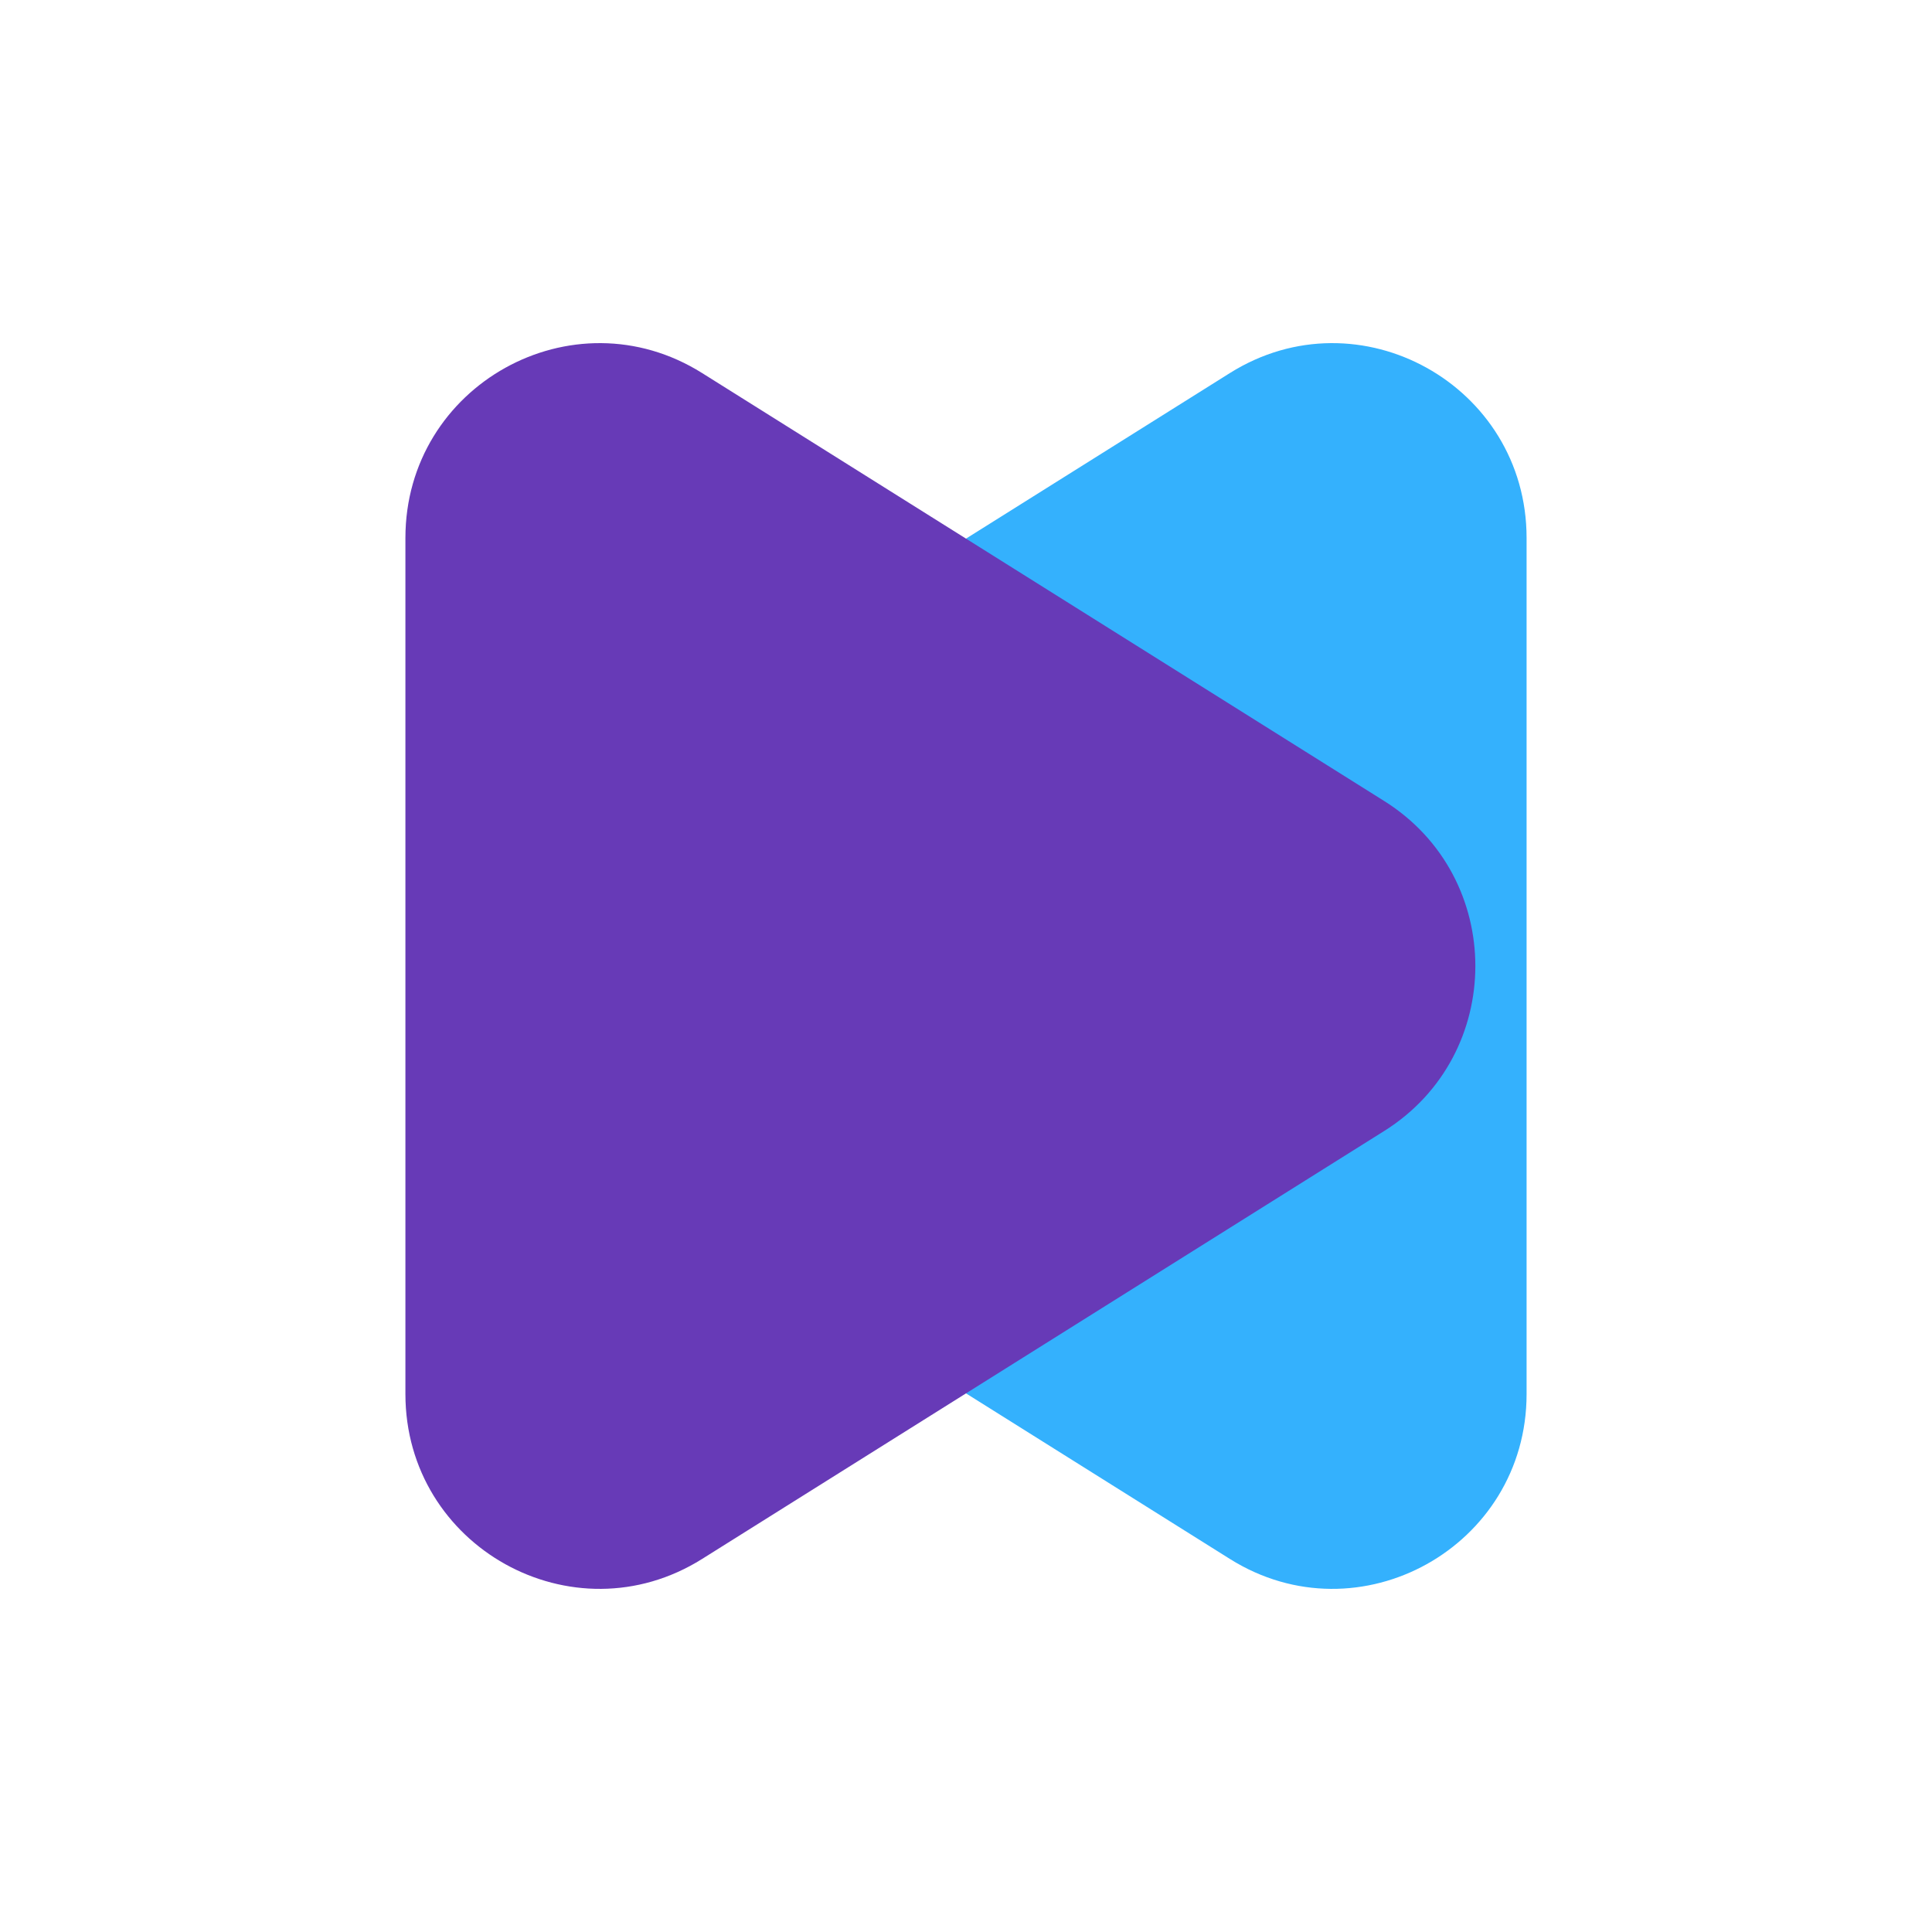 <svg width="1000" height="1000" viewBox="0 0 1000 1000" fill="none" xmlns="http://www.w3.org/2000/svg">
<path d="M283.508 414.621L636.617 193.075C703.451 151.147 790.16 199.354 790.16 278.455V721.545C790.16 800.638 703.451 848.853 636.617 806.925L283.508 585.38C220.648 545.934 220.648 454.066 283.508 414.621Z" fill="#34B1FD"/>
<path d="M716.492 414.621L363.383 193.075C296.549 151.147 209.84 199.354 209.84 278.455V721.545C209.84 800.638 296.549 848.853 363.383 806.925L716.492 585.38C779.352 545.934 779.352 454.066 716.492 414.621Z" fill="#673AB7"/>
</svg>
